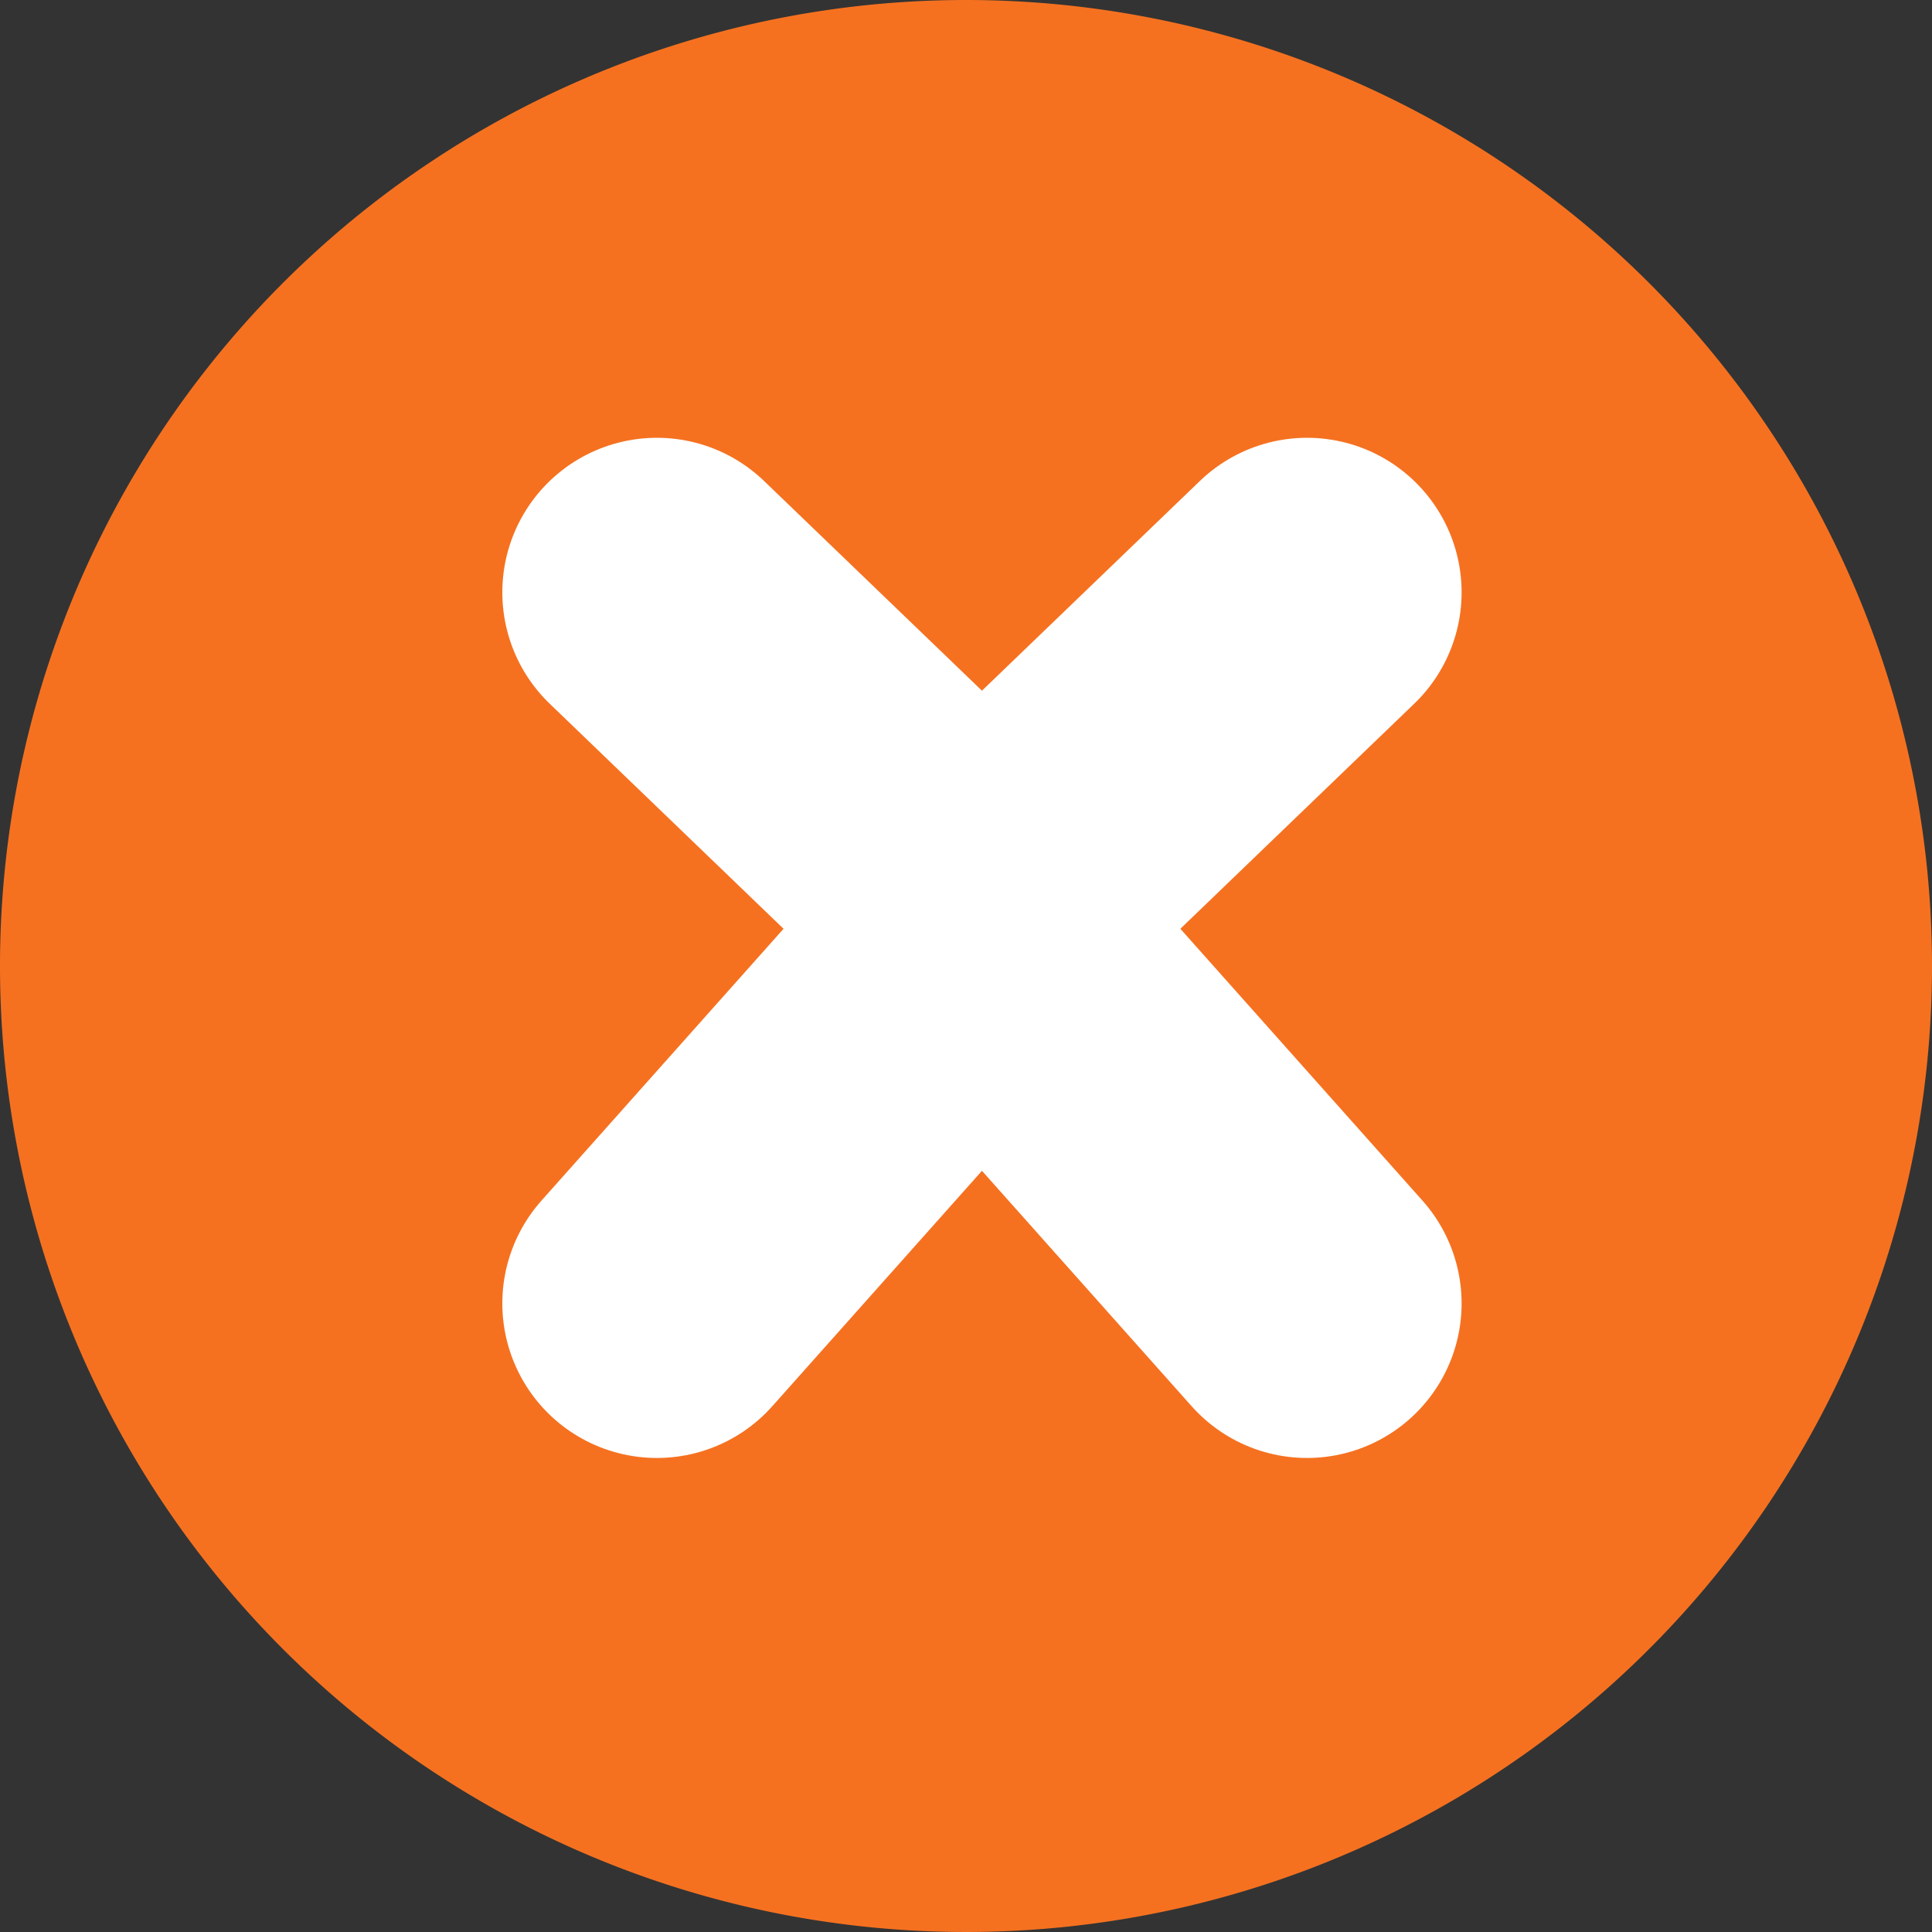 <svg xmlns="http://www.w3.org/2000/svg" width="25" height="25" viewBox="0 0 25 25">
  <rect x="0" y="0" width="25" height="25" fill="#333333" stroke="none"/>
  <g id="close-icon-orange" transform="translate(-318.949 -361.648)">
    <g id="Group_2794" data-name="Group 2794" transform="translate(312.949 361.648)">
      <path id="Path_854" data-name="Path 854" d="M12.5,0A12.5,12.5,0,1,0,25,12.5,12.5,12.5,0,0,0,12.5,0Z" transform="translate(6)" fill="#f57120"/>
    </g>
    <g id="Group_2807" data-name="Group 2807" transform="translate(-5)">
      <g id="Group_445" data-name="Group 445" transform="translate(219.285 -277.605)">
        <g id="Group_197" data-name="Group 197" transform="translate(121.577 656.119) rotate(180)">
          <g id="Group_73" data-name="Group 73">
            <line id="Line_4" data-name="Line 4" x2="4.414" y2="4.956" fill="none" stroke="#fff" stroke-linecap="round" stroke-width="4"/>
            <line id="Line_5" data-name="Line 5" y1="4.248" x2="4.414" transform="translate(0 4.953)" fill="none" stroke="#fff" stroke-linecap="round" stroke-width="4"/>
          </g>
        </g>
      </g>
      <g id="Group_2806" data-name="Group 2806" transform="translate(332.449 369.313)">
        <g id="Group_197-2" data-name="Group 197" transform="translate(0 0)">
          <g id="Group_73-2" data-name="Group 73">
            <line id="Line_4-2" data-name="Line 4" y1="4.956" x2="4.414" transform="translate(0 4.245)" fill="none" stroke="#fff" stroke-linecap="round" stroke-width="4"/>
            <line id="Line_5-2" data-name="Line 5" x2="4.414" y2="4.248" transform="translate(0 0)" fill="none" stroke="#fff" stroke-linecap="round" stroke-width="4"/>
          </g>
        </g>
      </g>
    </g>
  </g>
</svg>

